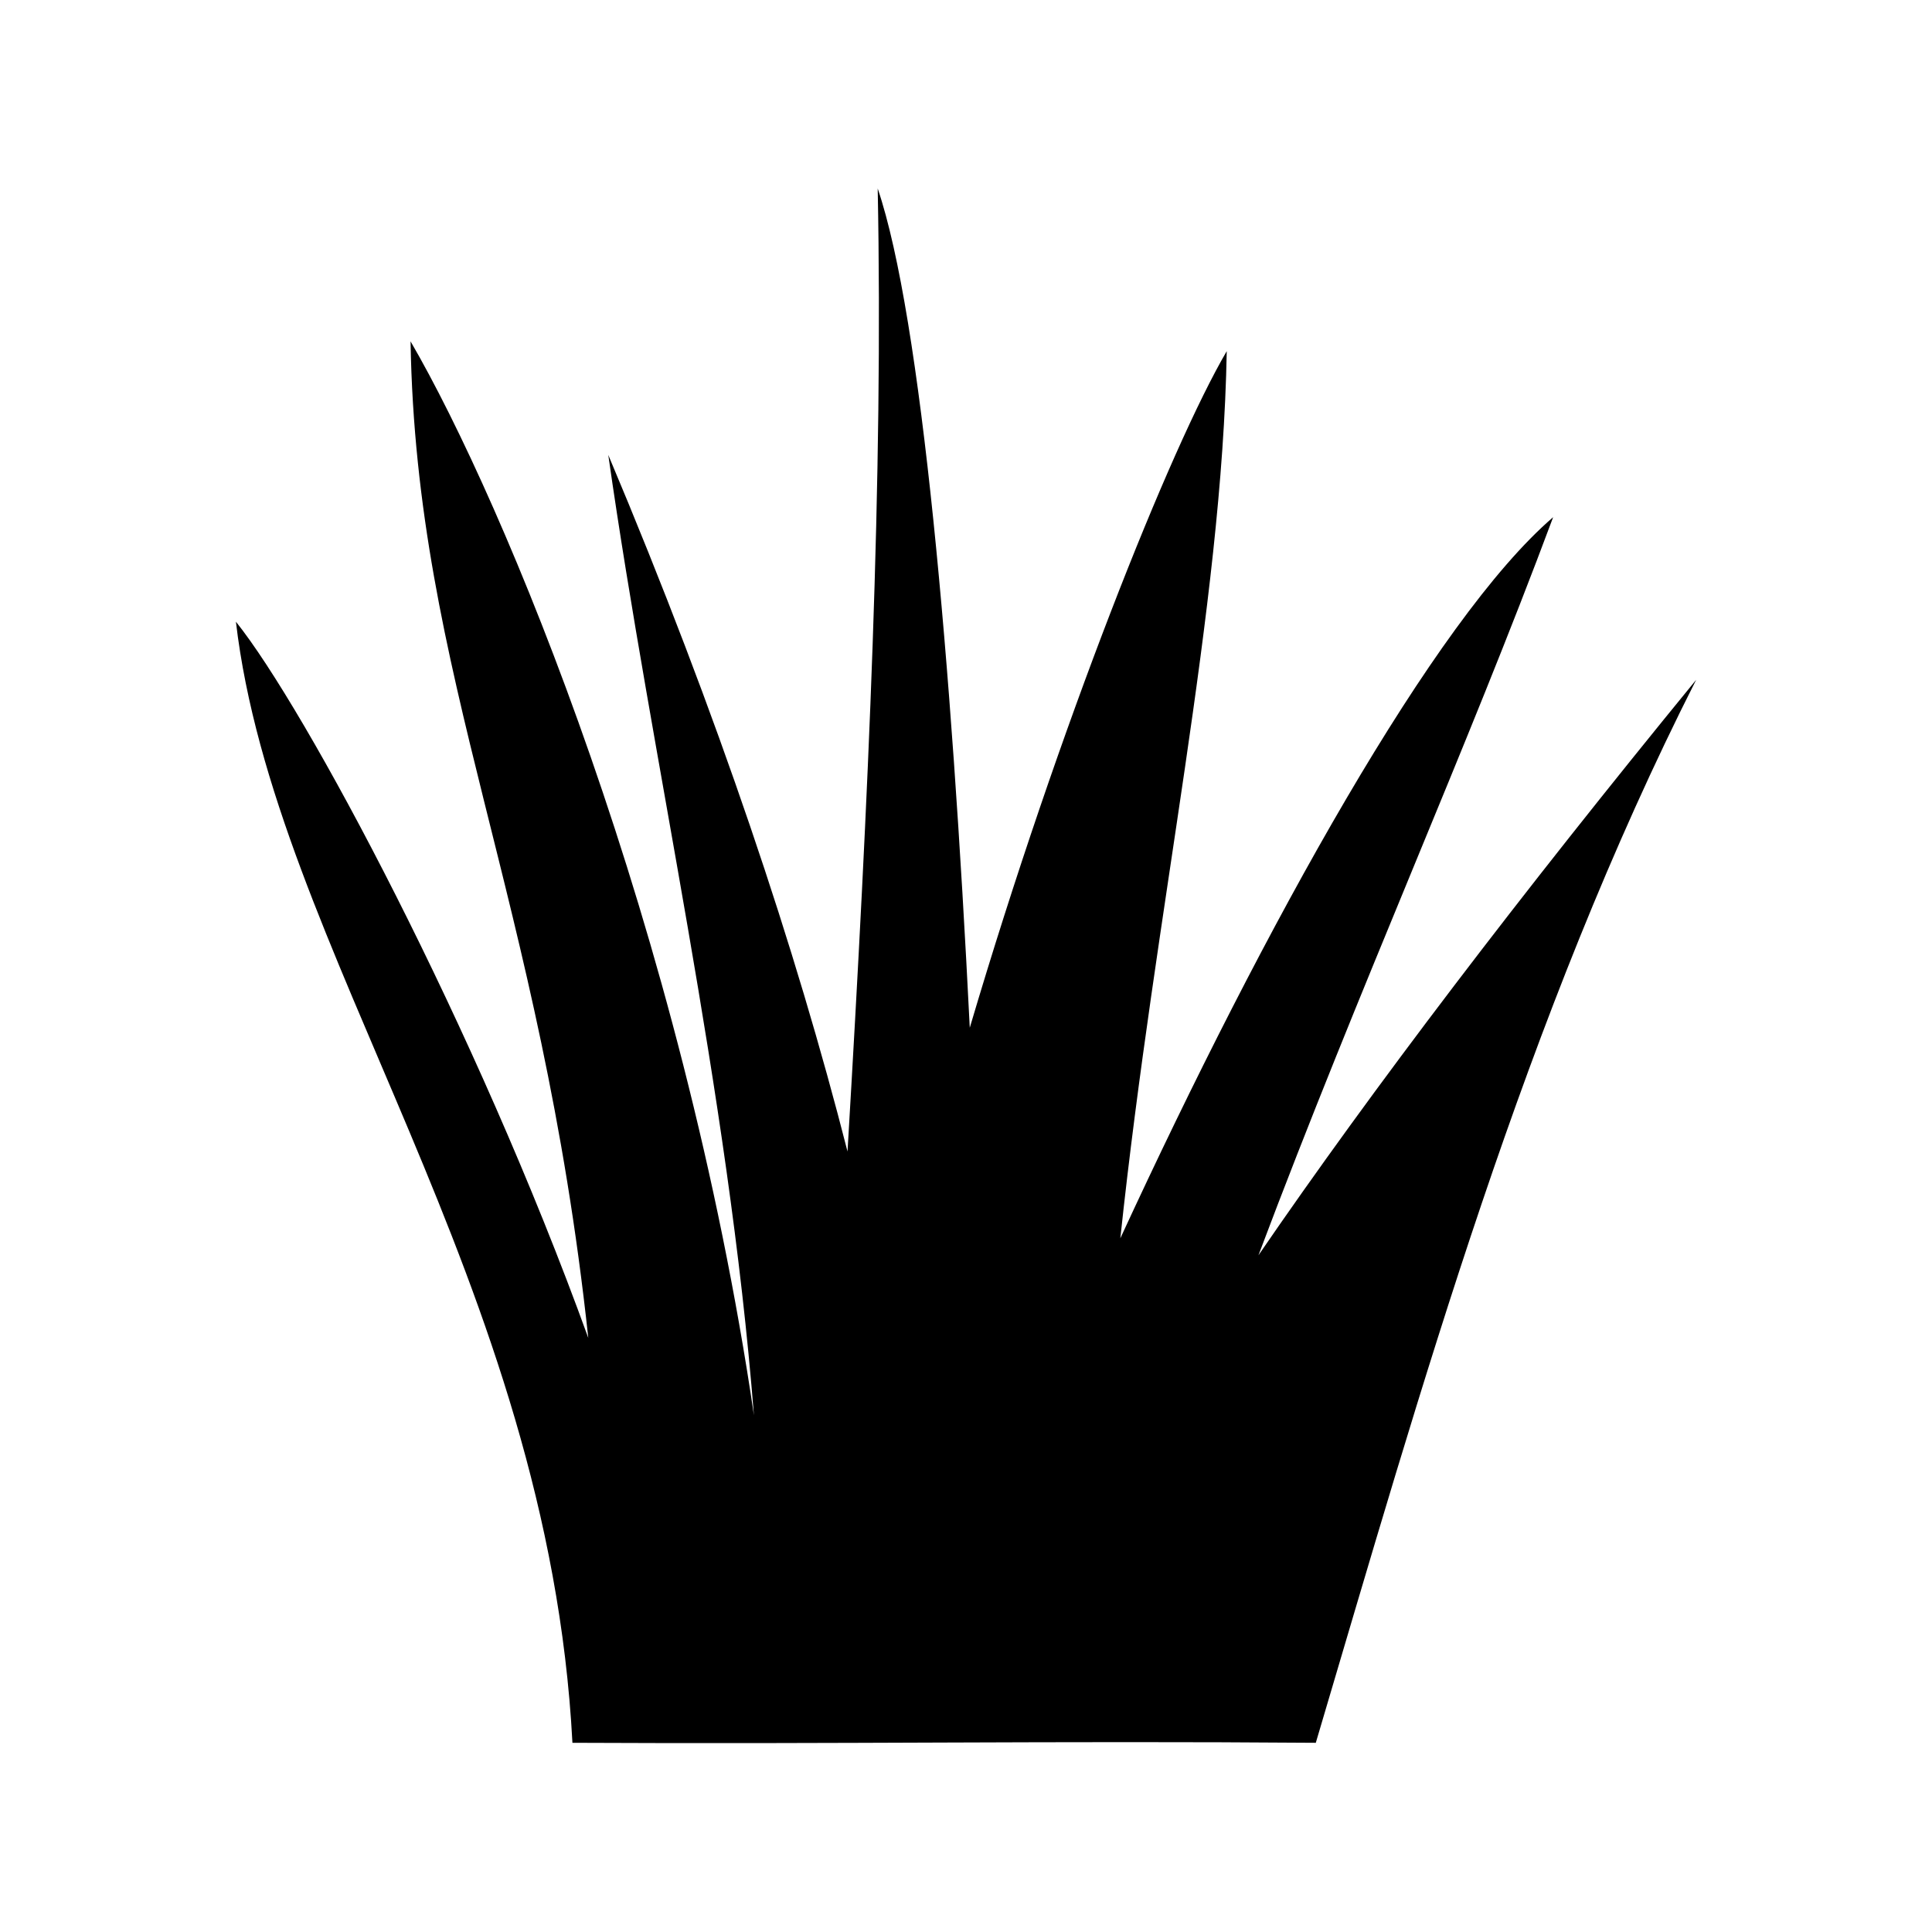 <svg xmlns:rdf="http://www.w3.org/1999/02/22-rdf-syntax-ns#" xmlns="http://www.w3.org/2000/svg" version="1.1" xmlns:cc="http://creativecommons.org/ns#" xmlns:dc="http://purl.org/dc/elements/1.1/" viewBox="0 0 512 512">
 <path d="m108.8 90.46c1.5 89.08 34.5 146.8 47.1 264.1-29.8-82.4-75-166.9-93.38-189.8 10.12 86.5 82.78 174.9 89.18 297.1 71.67.356 127.2-.541 197 0 28.1-94.8 55.5-192.3 100.8-281.7-46.8 57.2-85.7 108.3-116 152.5 27.1-72 55-133.6 78.1-195.6-31.5 27.08-76.4 108.1-114.7 191.1 9.3-87.5 27-166.9 28.2-235.1-14.9 25.45-44.4 99.19-68.1 179.3-4.8-96.23-12.8-188.3-24.4-222.4 1.5 76.34-2.4 160.6-8 255.2-13.6-53.3-34.1-115.1-63.4-184.6 11.6 81.41 31.8 168.2 38.6 254.5-18.9-128.6-66.2-242-91-284.6z"/>
</svg>
